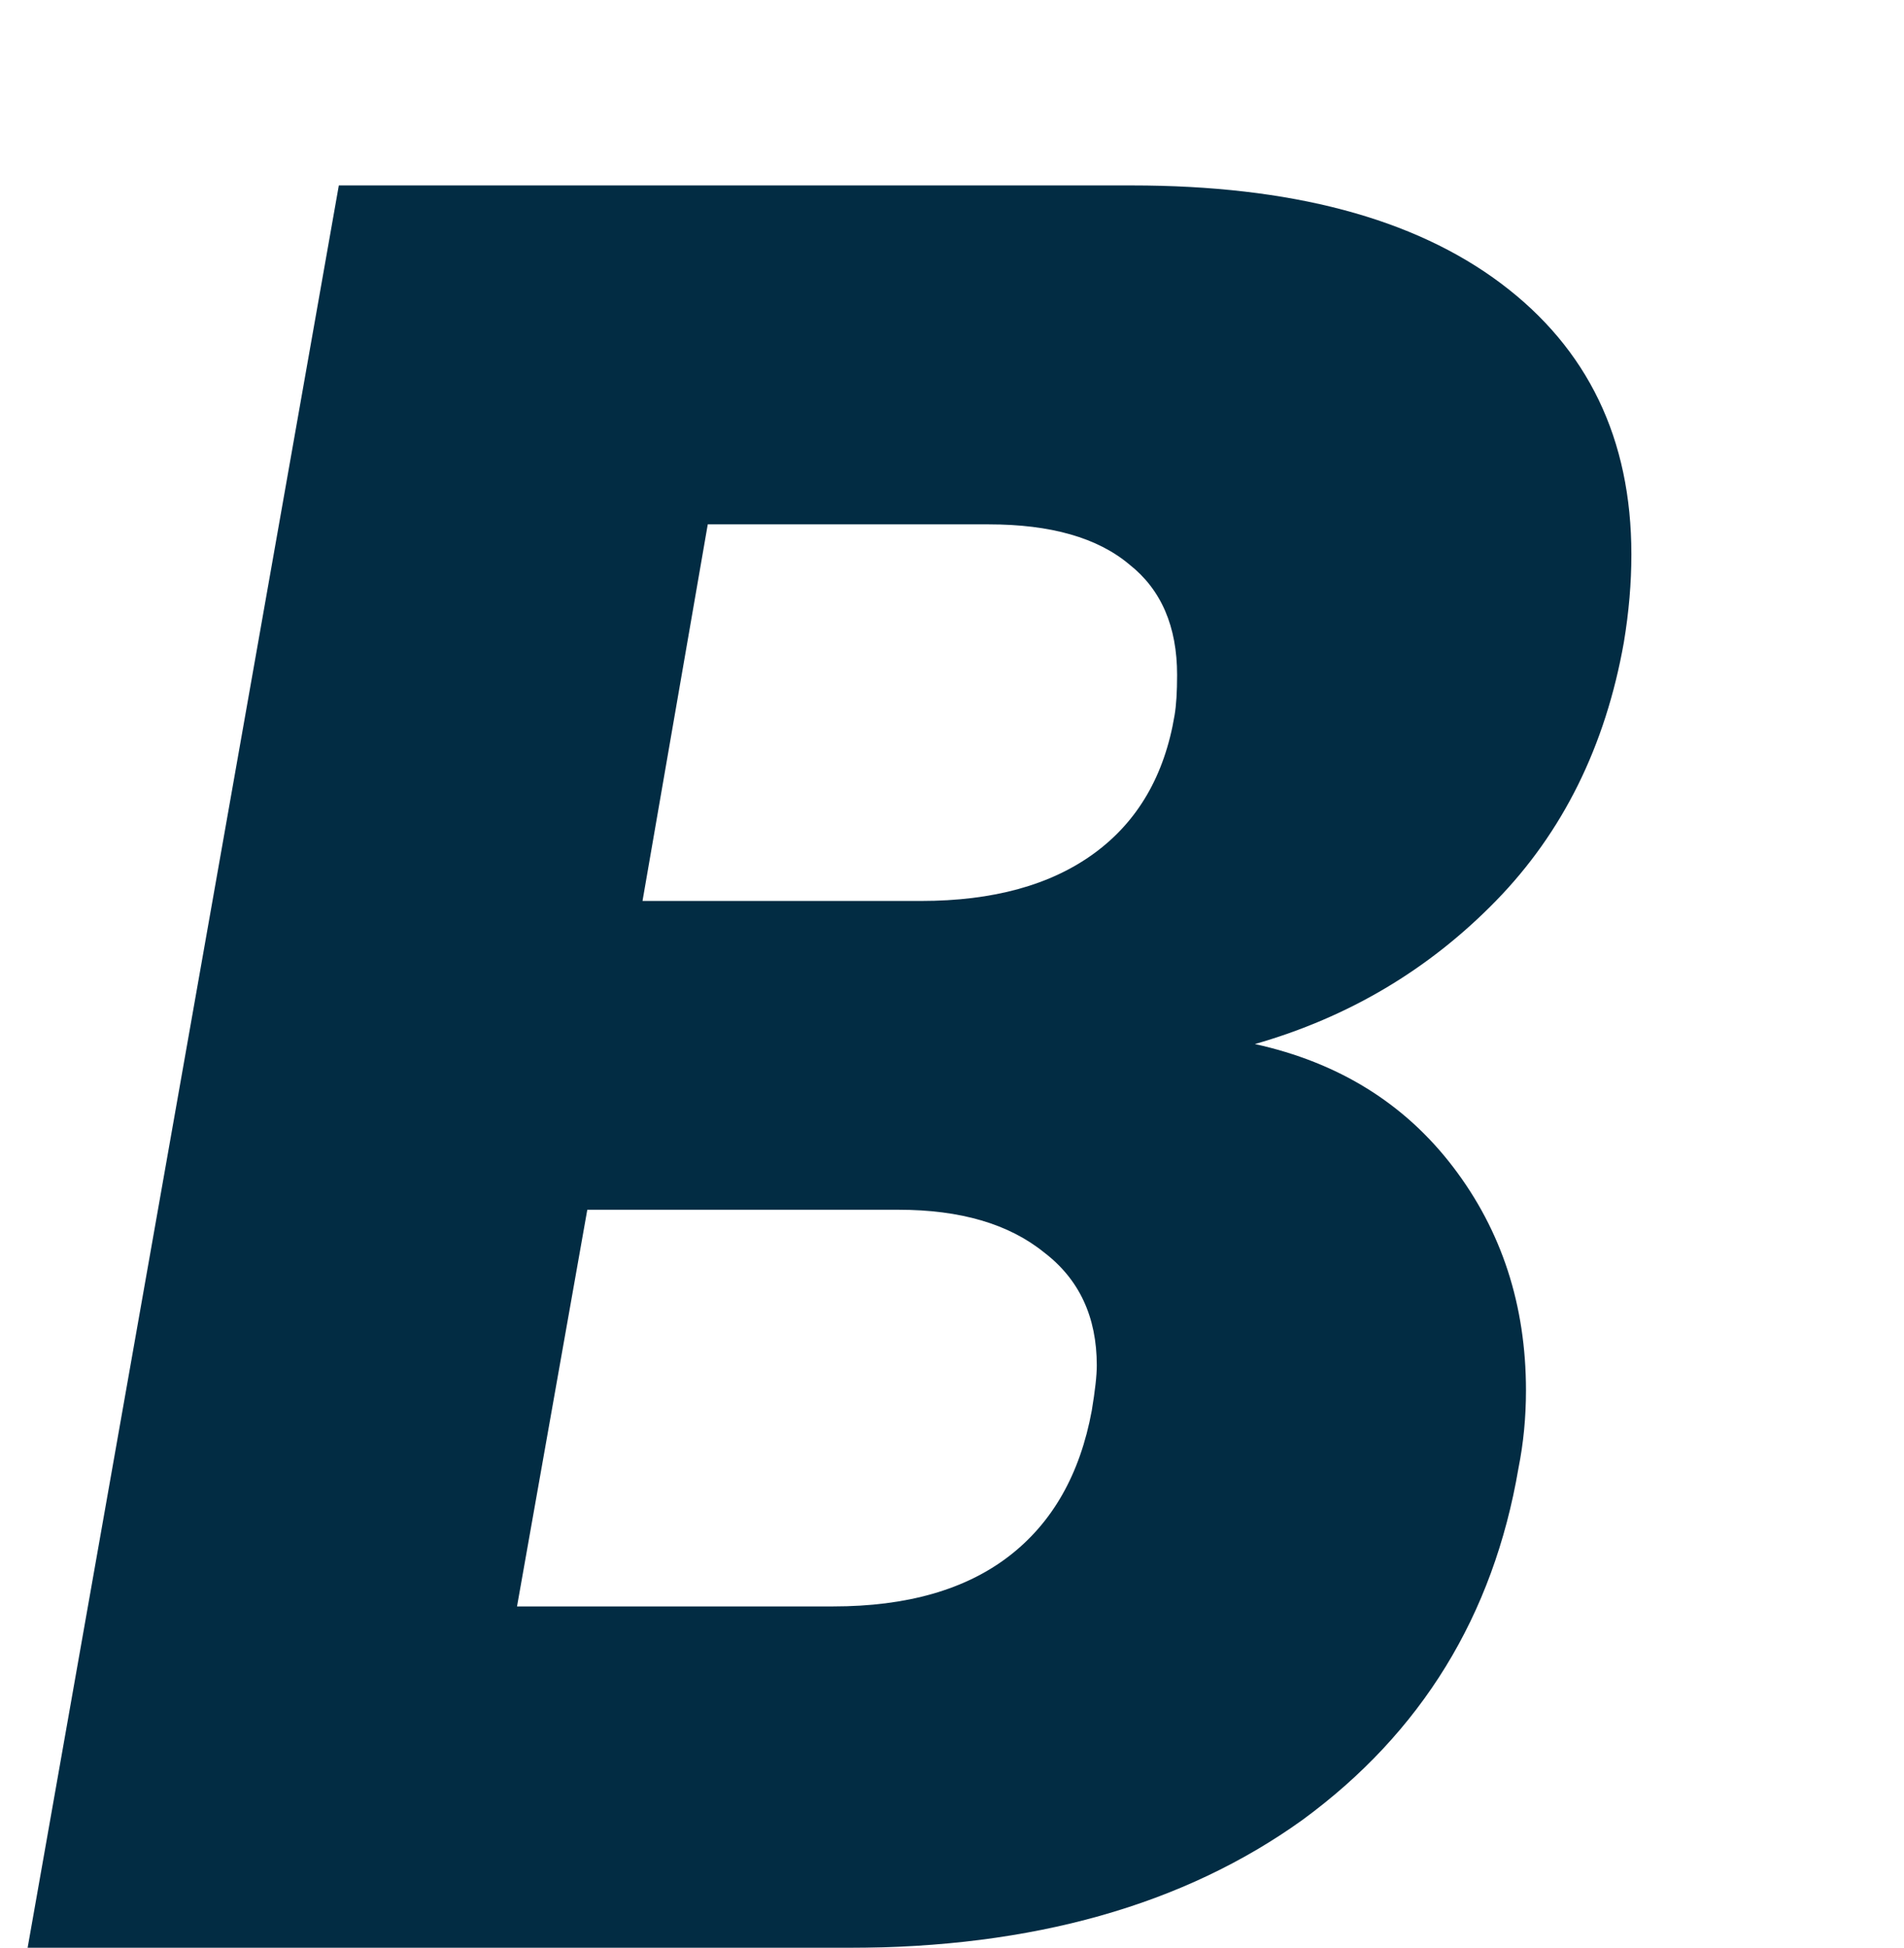 <svg width="44" height="45" viewBox="0 0 44 45" fill="none" xmlns="http://www.w3.org/2000/svg">
<g filter="url(#filter0_d_0_4)">
<path d="M43.526 10.84C43.101 13.237 42.115 15.229 40.568 16.814C39.021 18.399 37.165 19.501 35 20.12C36.933 20.545 38.461 21.493 39.582 22.962C40.703 24.431 41.264 26.152 41.264 28.124C41.264 28.743 41.206 29.342 41.09 29.922C40.51 33.325 38.847 36.031 36.102 38.042C33.357 40.014 29.857 41 25.604 41H6.638L13.83 0.284H32.158C35.831 0.284 38.673 1.038 40.684 2.546C42.695 4.054 43.7 6.142 43.7 8.81C43.7 9.467 43.642 10.144 43.526 10.84ZM27.286 16.814C28.949 16.814 30.283 16.447 31.288 15.712C32.293 14.977 32.912 13.914 33.144 12.522C33.183 12.29 33.202 11.981 33.202 11.594C33.202 10.473 32.835 9.622 32.1 9.042C31.365 8.423 30.283 8.114 28.852 8.114H22.356L20.848 16.814H27.286ZM31.23 28.588C31.307 28.124 31.346 27.776 31.346 27.544C31.346 26.423 30.94 25.553 30.128 24.934C29.316 24.277 28.195 23.948 26.764 23.948H19.572L17.948 33.112H25.256C26.957 33.112 28.311 32.725 29.316 31.952C30.321 31.179 30.959 30.057 31.23 28.588Z" fill="#022C43"/>
</g>
<defs>
<filter id="filter0_d_0_4" x="0.638" y="0.284" width="43.062" height="44.716" filterUnits="userSpaceOnUse" color-interpolation-filters="sRGB">
<feFlood flood-opacity="0" result="BackgroundImageFix"/>
<feColorMatrix in="SourceAlpha" type="matrix" values="0 0 0 0 0 0 0 0 0 0 0 0 0 0 0 0 0 0 127 0" result="hardAlpha"/>
<feOffset dx="-6" dy="4"/>
<feComposite in2="hardAlpha" operator="out"/>
<feColorMatrix type="matrix" values="0 0 0 0 0.982 0 0 0 0 1 0 0 0 0 0.117 0 0 0 0.99 0"/>
<feBlend mode="normal" in2="BackgroundImageFix" result="effect1_dropShadow_0_4"/>
<feBlend mode="normal" in="SourceGraphic" in2="effect1_dropShadow_0_4" result="shape"/>
</filter>
</defs>
</svg>
